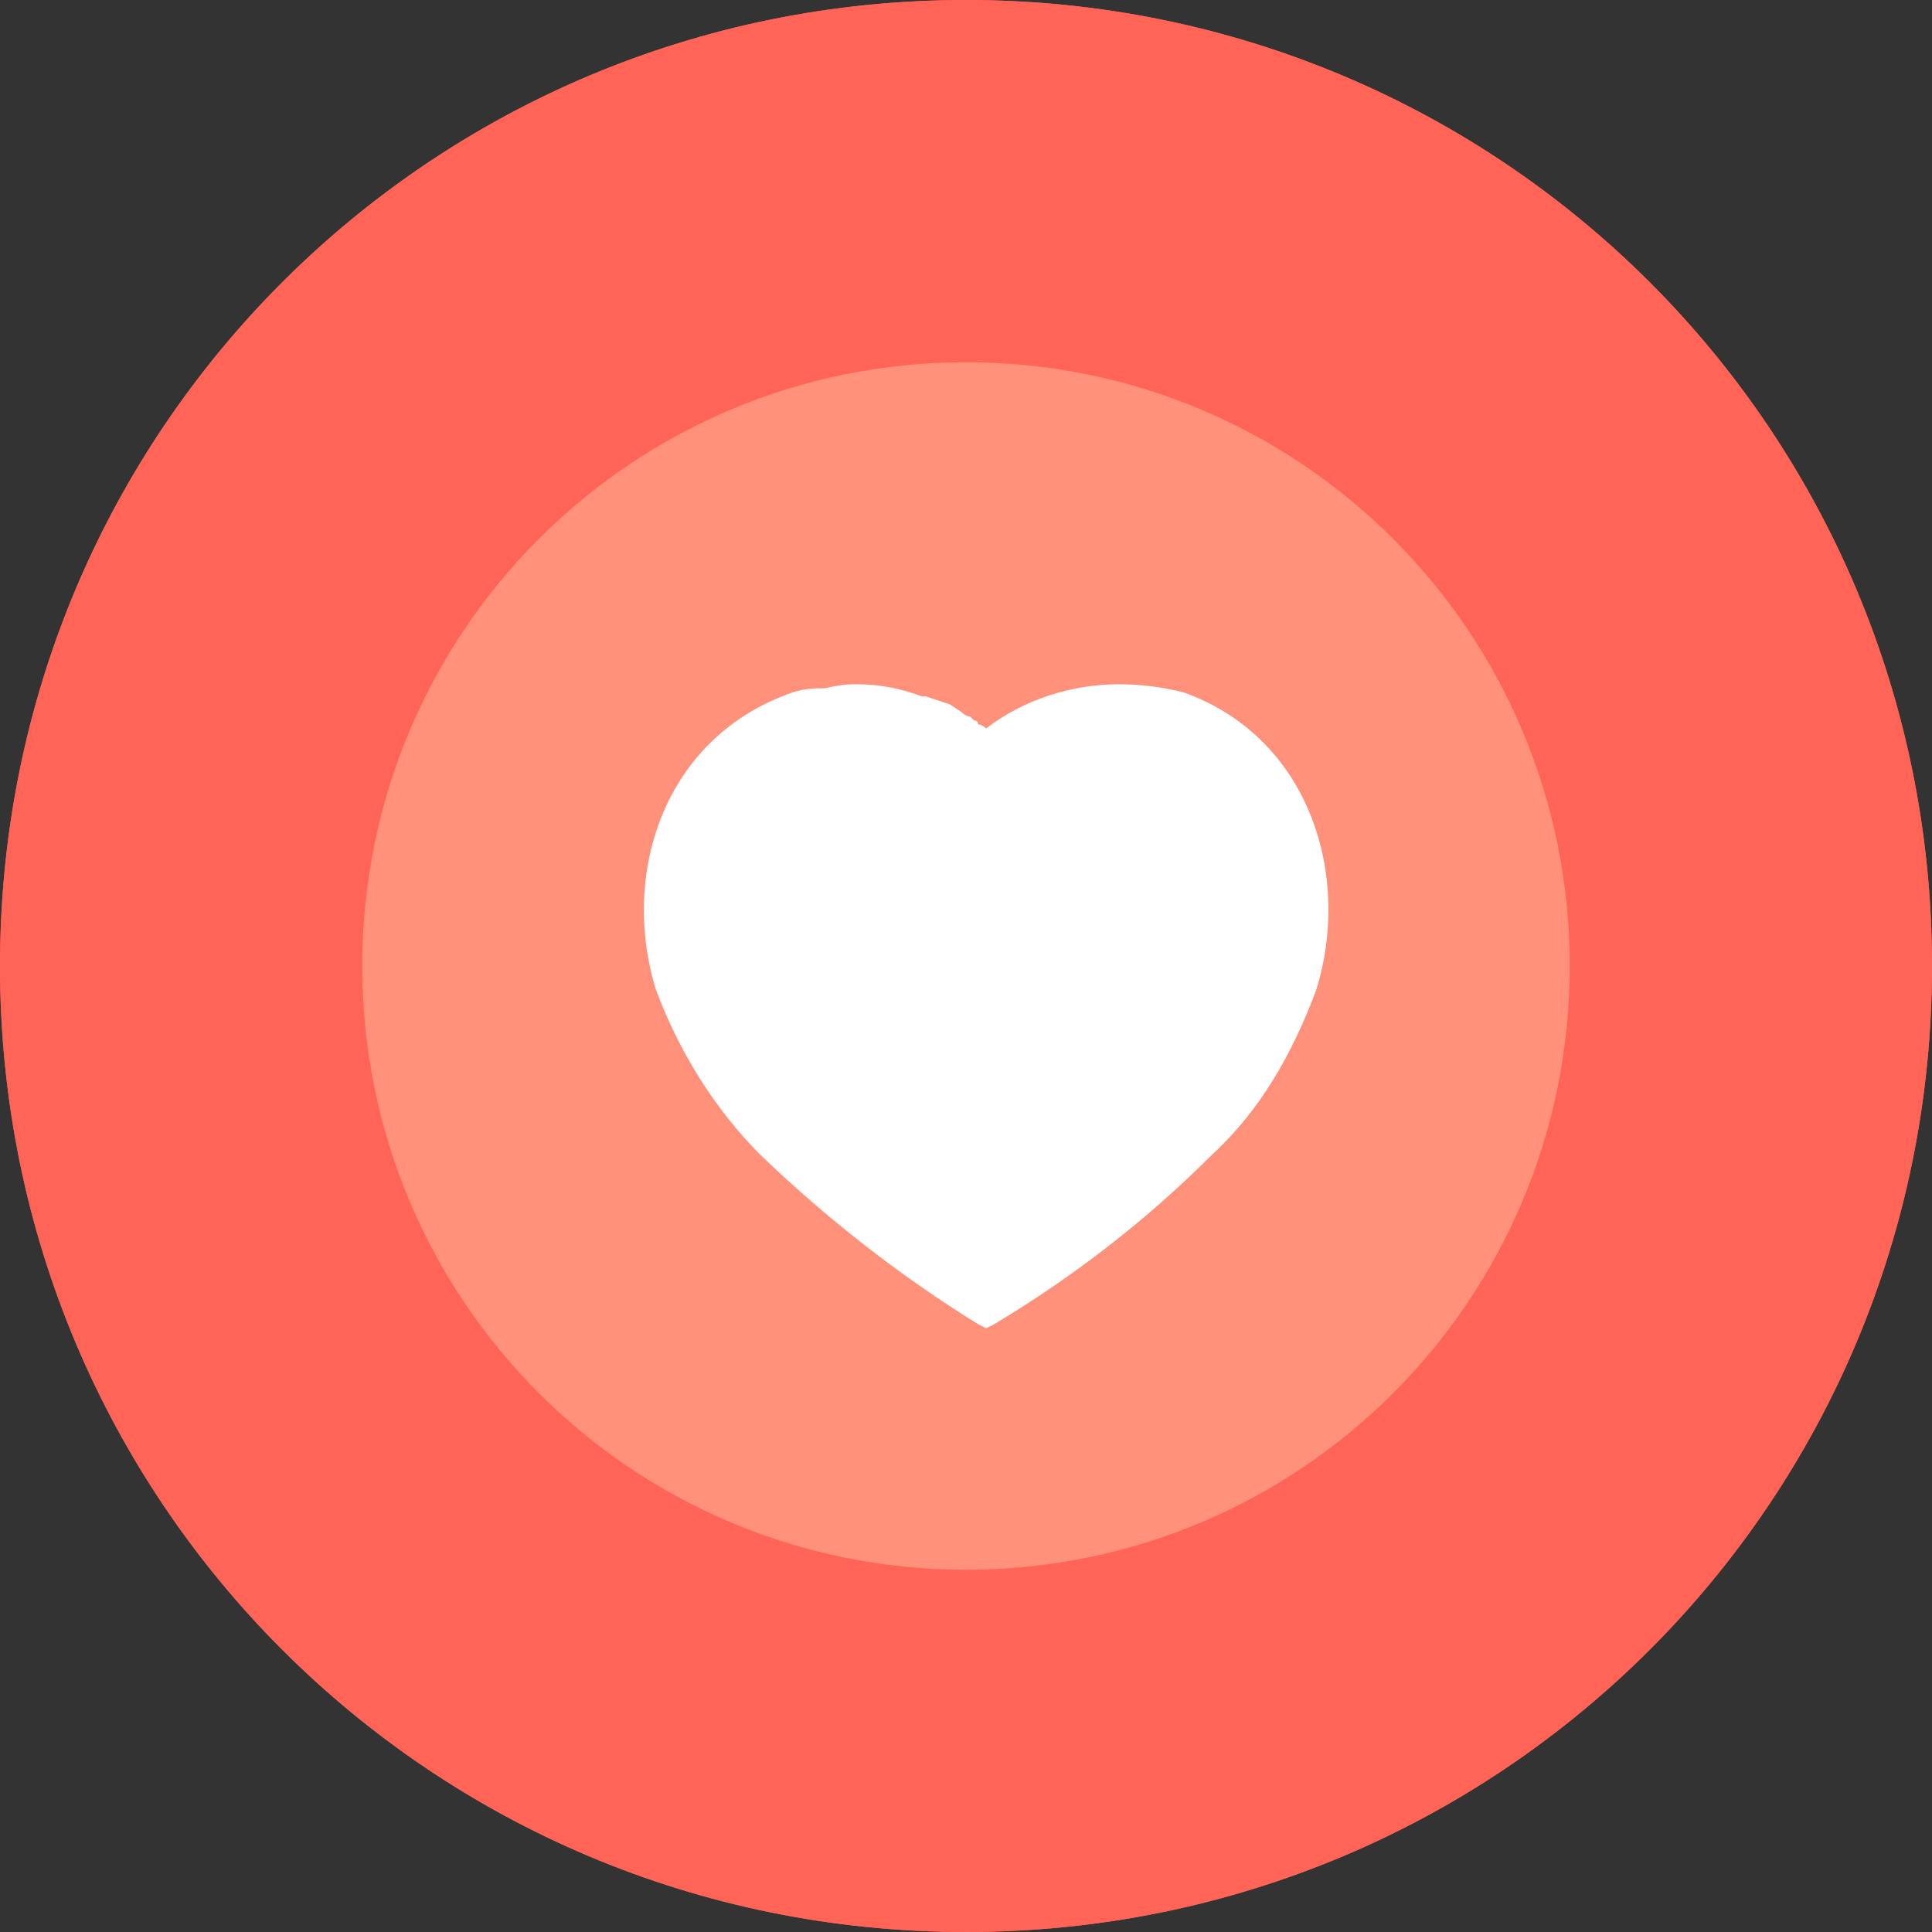 <svg version="1.2" xmlns="http://www.w3.org/2000/svg" viewBox="0 0 48 48" width="48" height="48">
	<rect x="0" y="0" width="48" height="48" fill="#333333" stroke="none"/>
	<title>Love</title>
	<style>
		.s0 { fill: #ff6457 } 
		.s1 { fill: #ff917b } 
		.s2 { fill: #ffffff } 
	</style>
	<g>
		<path class="s0" d="m48 24c0 13.3-10.7 24-24 24-13.3 0-24-10.7-24-24 0-13.3 10.7-24 24-24 13.3 0 24 10.7 24 24z"/>
		<path class="s0" d="m48 24c0 13.3-10.7 24-24 24-13.3 0-24-10.7-24-24 0-13.3 10.7-24 24-24 13.3 0 24 10.7 24 24z"/>
		<path fill-rule="evenodd" class="s0" d="m26.7 16q0.7 0 1.5 0.2c2.9 1 4 4.2 3.1 7.1-0.5 1.4-1.3 2.7-2.4 3.8q-2.3 2.3-5.1 4l-0.2 0.1-0.2-0.1q-2.7-1.7-5.1-4c-1.1-1.1-1.9-2.4-2.4-3.8-0.9-2.9 0.2-6.1 3.2-7.1q0.3-0.1 0.7-0.2h0.1q0.3 0 0.6 0h0.1q0.8 0 1.5 0.3 0.1 0 0.1 0 0.3 0.1 0.5 0.2l0.3 0.2q0.1 0 0.2 0.1 0.1 0.1 0.2 0.1 0 0 0 0 0.1 0.1 0.2 0.1c0.9-0.6 2-1 3.1-1zm2.1 5.8c0.3 0 0.6-0.3 0.6-0.6v-0.1c0.1-1.2-0.6-2.2-1.6-2.6-0.4-0.1-0.7 0.1-0.9 0.4-0.1 0.4 0.1 0.7 0.4 0.9 0.6 0.1 0.9 0.6 0.9 1.2q0 0.3 0.2 0.5 0.1 0.2 0.4 0.3z"/>
		<path fill-rule="evenodd" class="s0" d="m26.7 16q0.7 0 1.5 0.2c2.9 1 4 4.2 3.1 7.1-0.5 1.4-1.3 2.7-2.4 3.8q-2.3 2.3-5.1 4l-0.2 0.1-0.2-0.1q-2.7-1.7-5.1-4c-1.1-1.1-1.9-2.4-2.4-3.8-0.9-2.9 0.2-6.1 3.2-7.1q0.3-0.1 0.7-0.2h0.1q0.3 0 0.6 0h0.1q0.8 0 1.5 0.3 0.1 0 0.1 0 0.3 0.1 0.5 0.2l0.3 0.2q0.1 0 0.2 0.1 0.1 0.1 0.2 0.1 0 0 0 0 0.1 0.1 0.2 0.1c0.9-0.6 2-1 3.1-1zm2.1 5.8c0.3 0 0.6-0.3 0.6-0.6v-0.1c0.1-1.2-0.6-2.2-1.6-2.6-0.4-0.1-0.7 0.1-0.9 0.4-0.1 0.4 0.1 0.7 0.4 0.9 0.6 0.1 0.9 0.6 0.9 1.2q0 0.3 0.2 0.5 0.1 0.2 0.4 0.3z"/>
	</g>
	<g>
		<path class="s0" d="m39 24c0 8.3-6.7 15-15 15-8.3 0-15-6.7-15-15 0-8.3 6.7-15 15-15 8.3 0 15 6.7 15 15z"/>
		<path class="s1" d="m39 24c0 8.3-6.7 15-15 15-8.3 0-15-6.7-15-15 0-8.3 6.7-15 15-15 8.3 0 15 6.7 15 15z"/>
		<path fill-rule="evenodd" class="s0" d="m25.7 19q0.5 0 0.9 0.1c1.9 0.6 2.5 2.7 2 4.4-0.4 0.9-0.9 1.8-1.5 2.4q-1.5 1.4-3.2 2.5l-0.1 0.1-0.2-0.1q-1.7-1-3.1-2.5c-0.7-0.6-1.2-1.5-1.6-2.4-0.5-1.7 0.1-3.8 2-4.4q0.2 0 0.5-0.1 0.2 0 0.4 0h0.1q0.5 0 0.9 0.2 0.1 0 0.1 0 0.1 0 0.3 0.1l0.2 0.1q0.1 0.1 0.1 0.1 0.1 0 0.1 0.1 0 0 0 0 0.1 0 0.2 0c0.5-0.4 1.2-0.6 1.9-0.6zm1.3 3.6c0.2 0 0.4-0.2 0.4-0.4 0-0.7-0.4-1.4-1.1-1.6-0.2-0.1-0.4 0-0.5 0.2 0 0.2 0.1 0.5 0.3 0.5 0.3 0.2 0.5 0.5 0.5 0.8q0 0.2 0.1 0.4 0.1 0.1 0.3 0.1z"/>
		<path fill-rule="evenodd" class="s1" d="m25.7 19q0.5 0 0.9 0.1c1.9 0.6 2.5 2.7 2 4.4-0.4 0.9-0.9 1.8-1.5 2.4q-1.5 1.4-3.2 2.5l-0.1 0.1-0.2-0.1q-1.7-1-3.1-2.5c-0.7-0.6-1.2-1.5-1.6-2.4-0.5-1.7 0.1-3.8 2-4.4q0.2 0 0.5-0.1 0.2 0 0.4 0h0.1q0.5 0 0.9 0.2 0.1 0 0.1 0 0.1 0 0.3 0.1l0.2 0.1q0.1 0.1 0.1 0.1 0.1 0 0.1 0.1 0 0 0 0 0.1 0 0.2 0c0.5-0.4 1.2-0.6 1.9-0.6zm1.3 3.6c0.2 0 0.4-0.2 0.4-0.4 0-0.7-0.4-1.4-1.1-1.6-0.2-0.1-0.4 0-0.5 0.2 0 0.2 0.1 0.5 0.3 0.5 0.3 0.2 0.5 0.5 0.5 0.8q0 0.2 0.1 0.4 0.1 0.1 0.3 0.1z"/>
	</g>
	<path class="s2" d="m26.5 18.8h4.1l1 5.8-5.1-0.9z"/>
	<path fill-rule="evenodd" class="s2" d="m27.8 17q0.8 0 1.6 0.2c3.1 1.1 4.2 4.5 3.3 7.4-0.6 1.6-1.4 3-2.6 4.1q-2.4 2.4-5.4 4.2l-0.2 0.1-0.2-0.1q-2.9-1.8-5.4-4.2c-1.1-1.1-2-2.5-2.6-4.1-0.9-2.9 0.2-6.3 3.4-7.4q0.3-0.1 0.7-0.1h0.1q0.4-0.1 0.7-0.1h0.1q0.8 0 1.6 0.3 0.1 0 0.1 0 0.3 0.1 0.6 0.2l0.3 0.2q0.1 0.1 0.2 0.1 0.1 0.1 0.1 0.1 0.1 0 0.1 0.1 0.1 0 0.2 0.1c0.9-0.7 2.1-1.1 3.3-1.1zm2.2 6.1c0.4 0 0.7-0.3 0.7-0.7v-0.1c0-1.2-0.7-2.2-1.8-2.6-0.3-0.2-0.7 0-0.8 0.4-0.2 0.3 0 0.7 0.4 0.8 0.5 0.3 0.9 0.8 0.9 1.4q0 0.3 0.1 0.5 0.2 0.2 0.5 0.3z"/>
</svg>